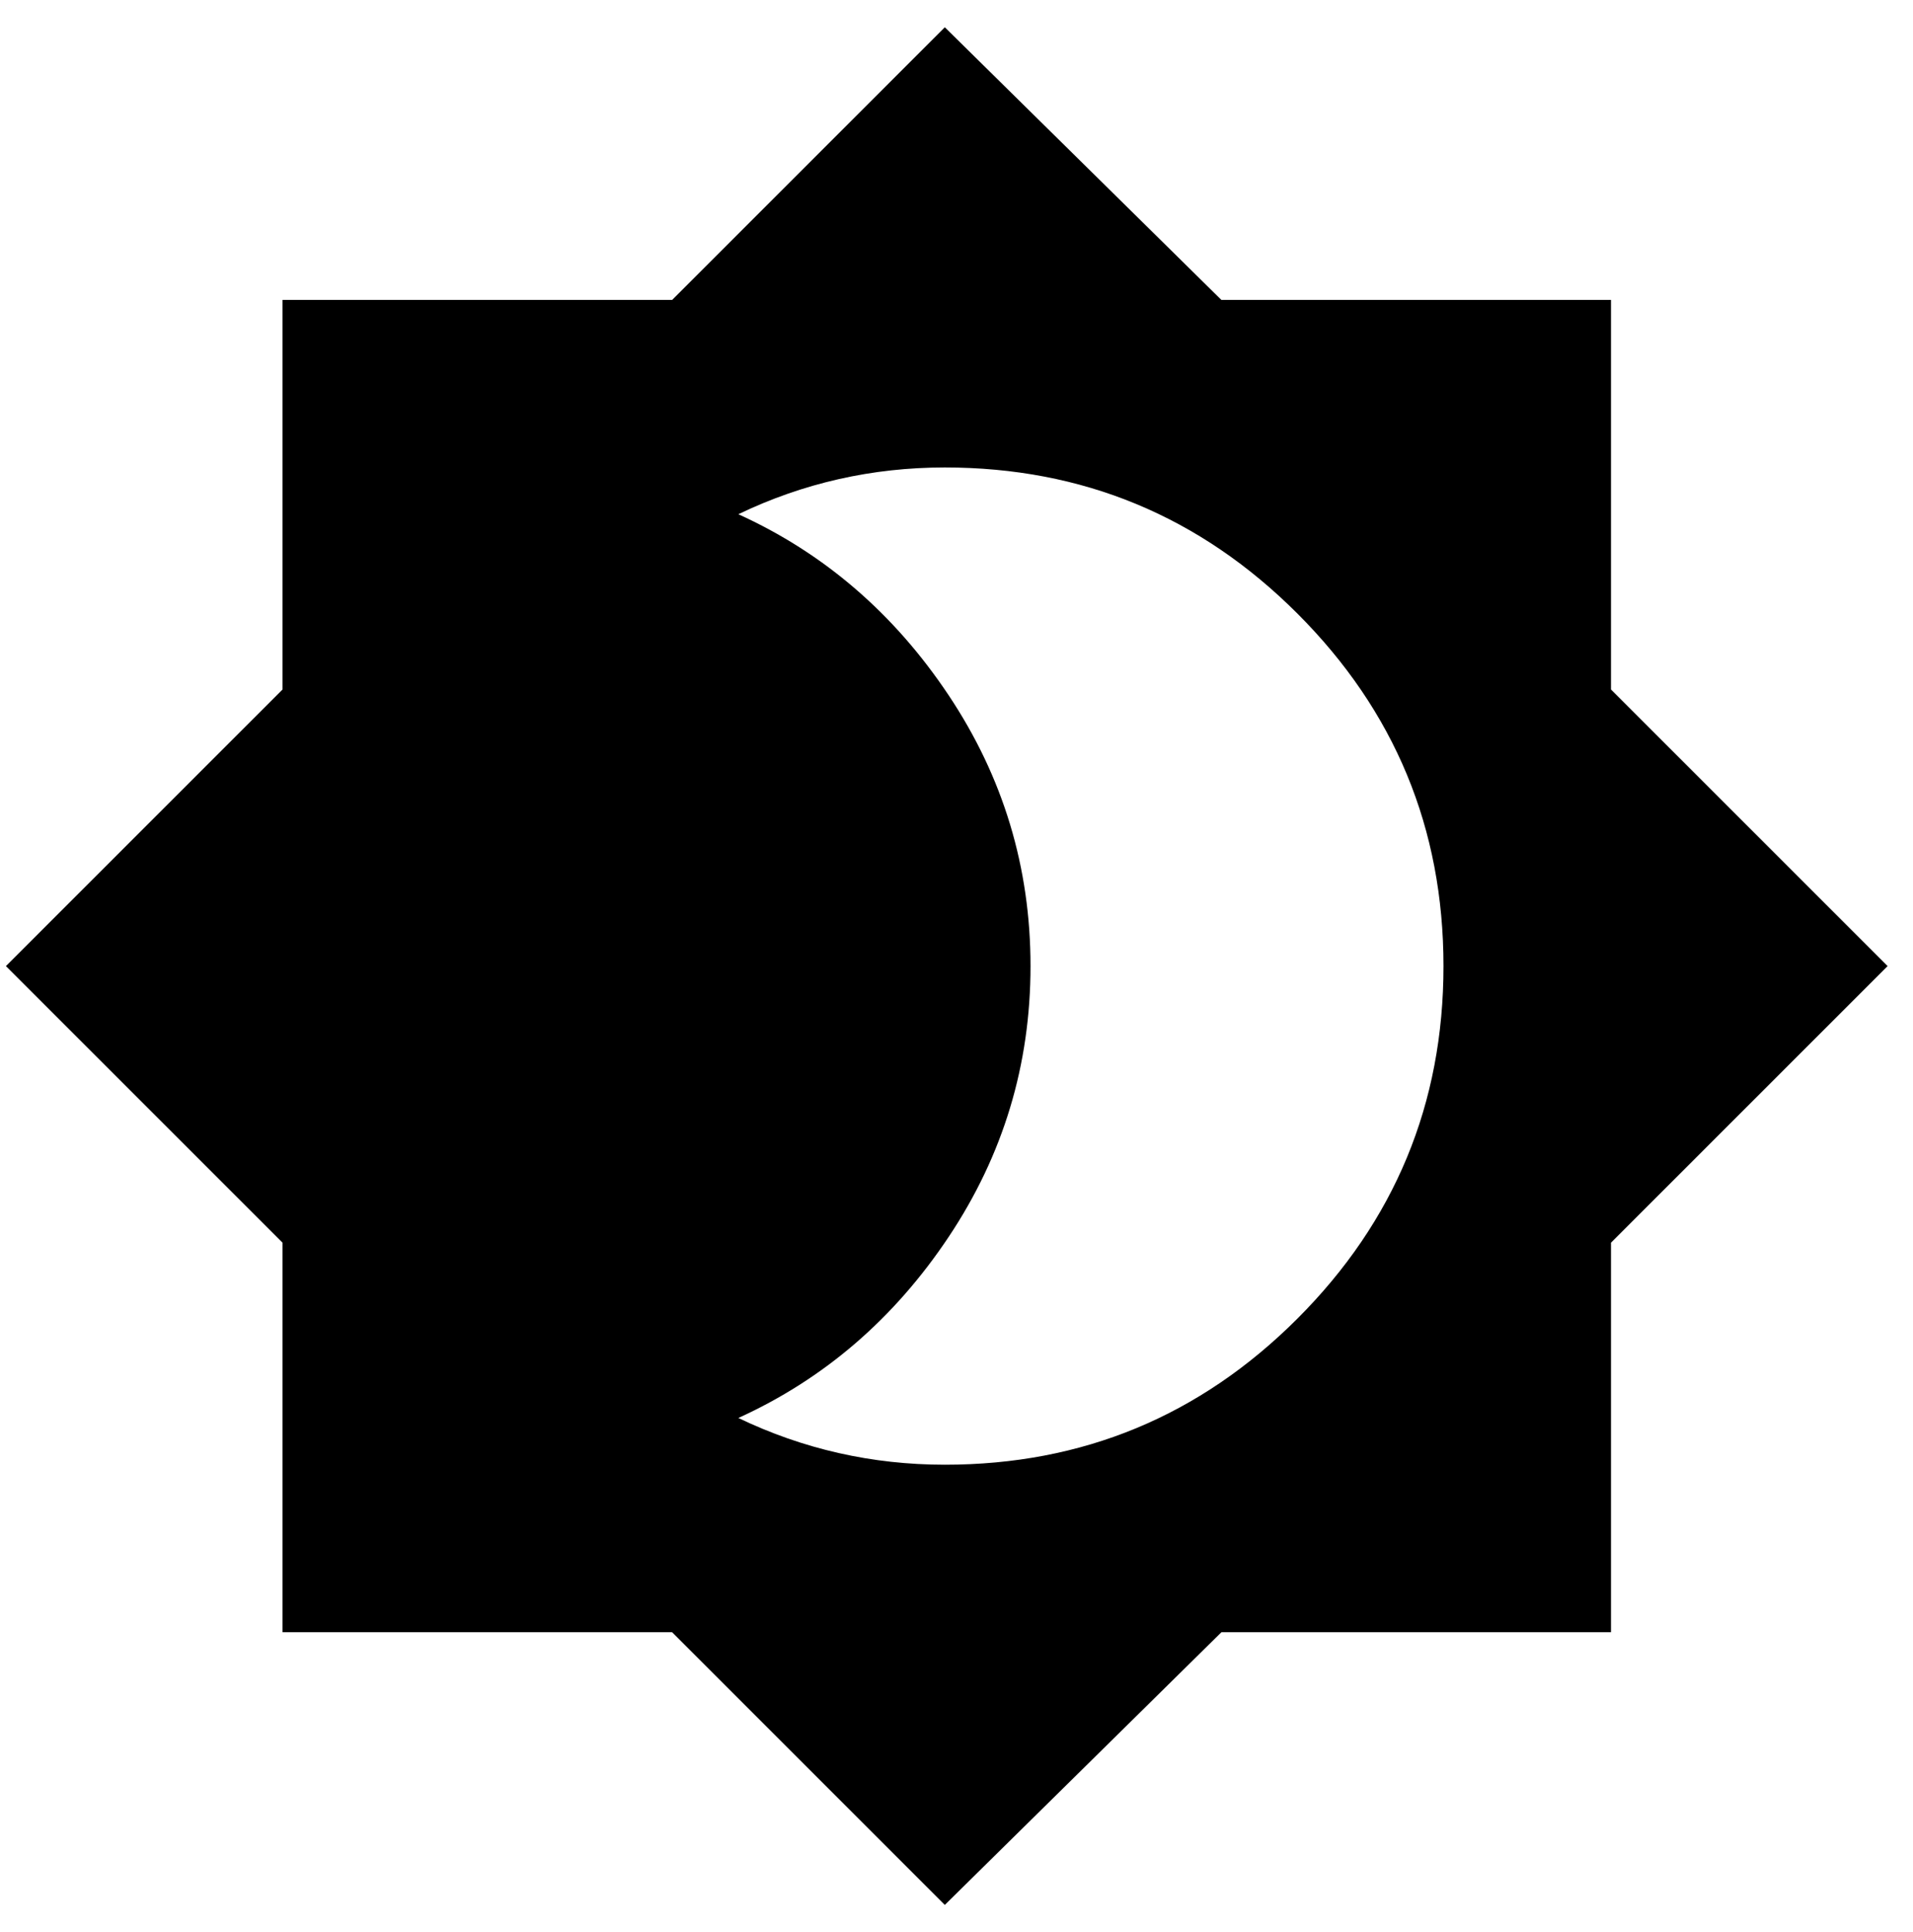 <svg xmlns="http://www.w3.org/2000/svg" width="0.99em" height="1em" viewBox="0 0 488 496"><path fill="currentColor" d="m412 177l71 71l-71 71v100H312l-71 70l-70-70H71V319L0 248l71-71V77h100l70-70l71 70h100zM241 376q53 0 90.5-37.5T369 248t-37.5-90.5T241 120q-28 0-53 12q33 15 54 46.5t21 69.5t-21 69.5t-54 46.5q25 12 53 12"/></svg>
